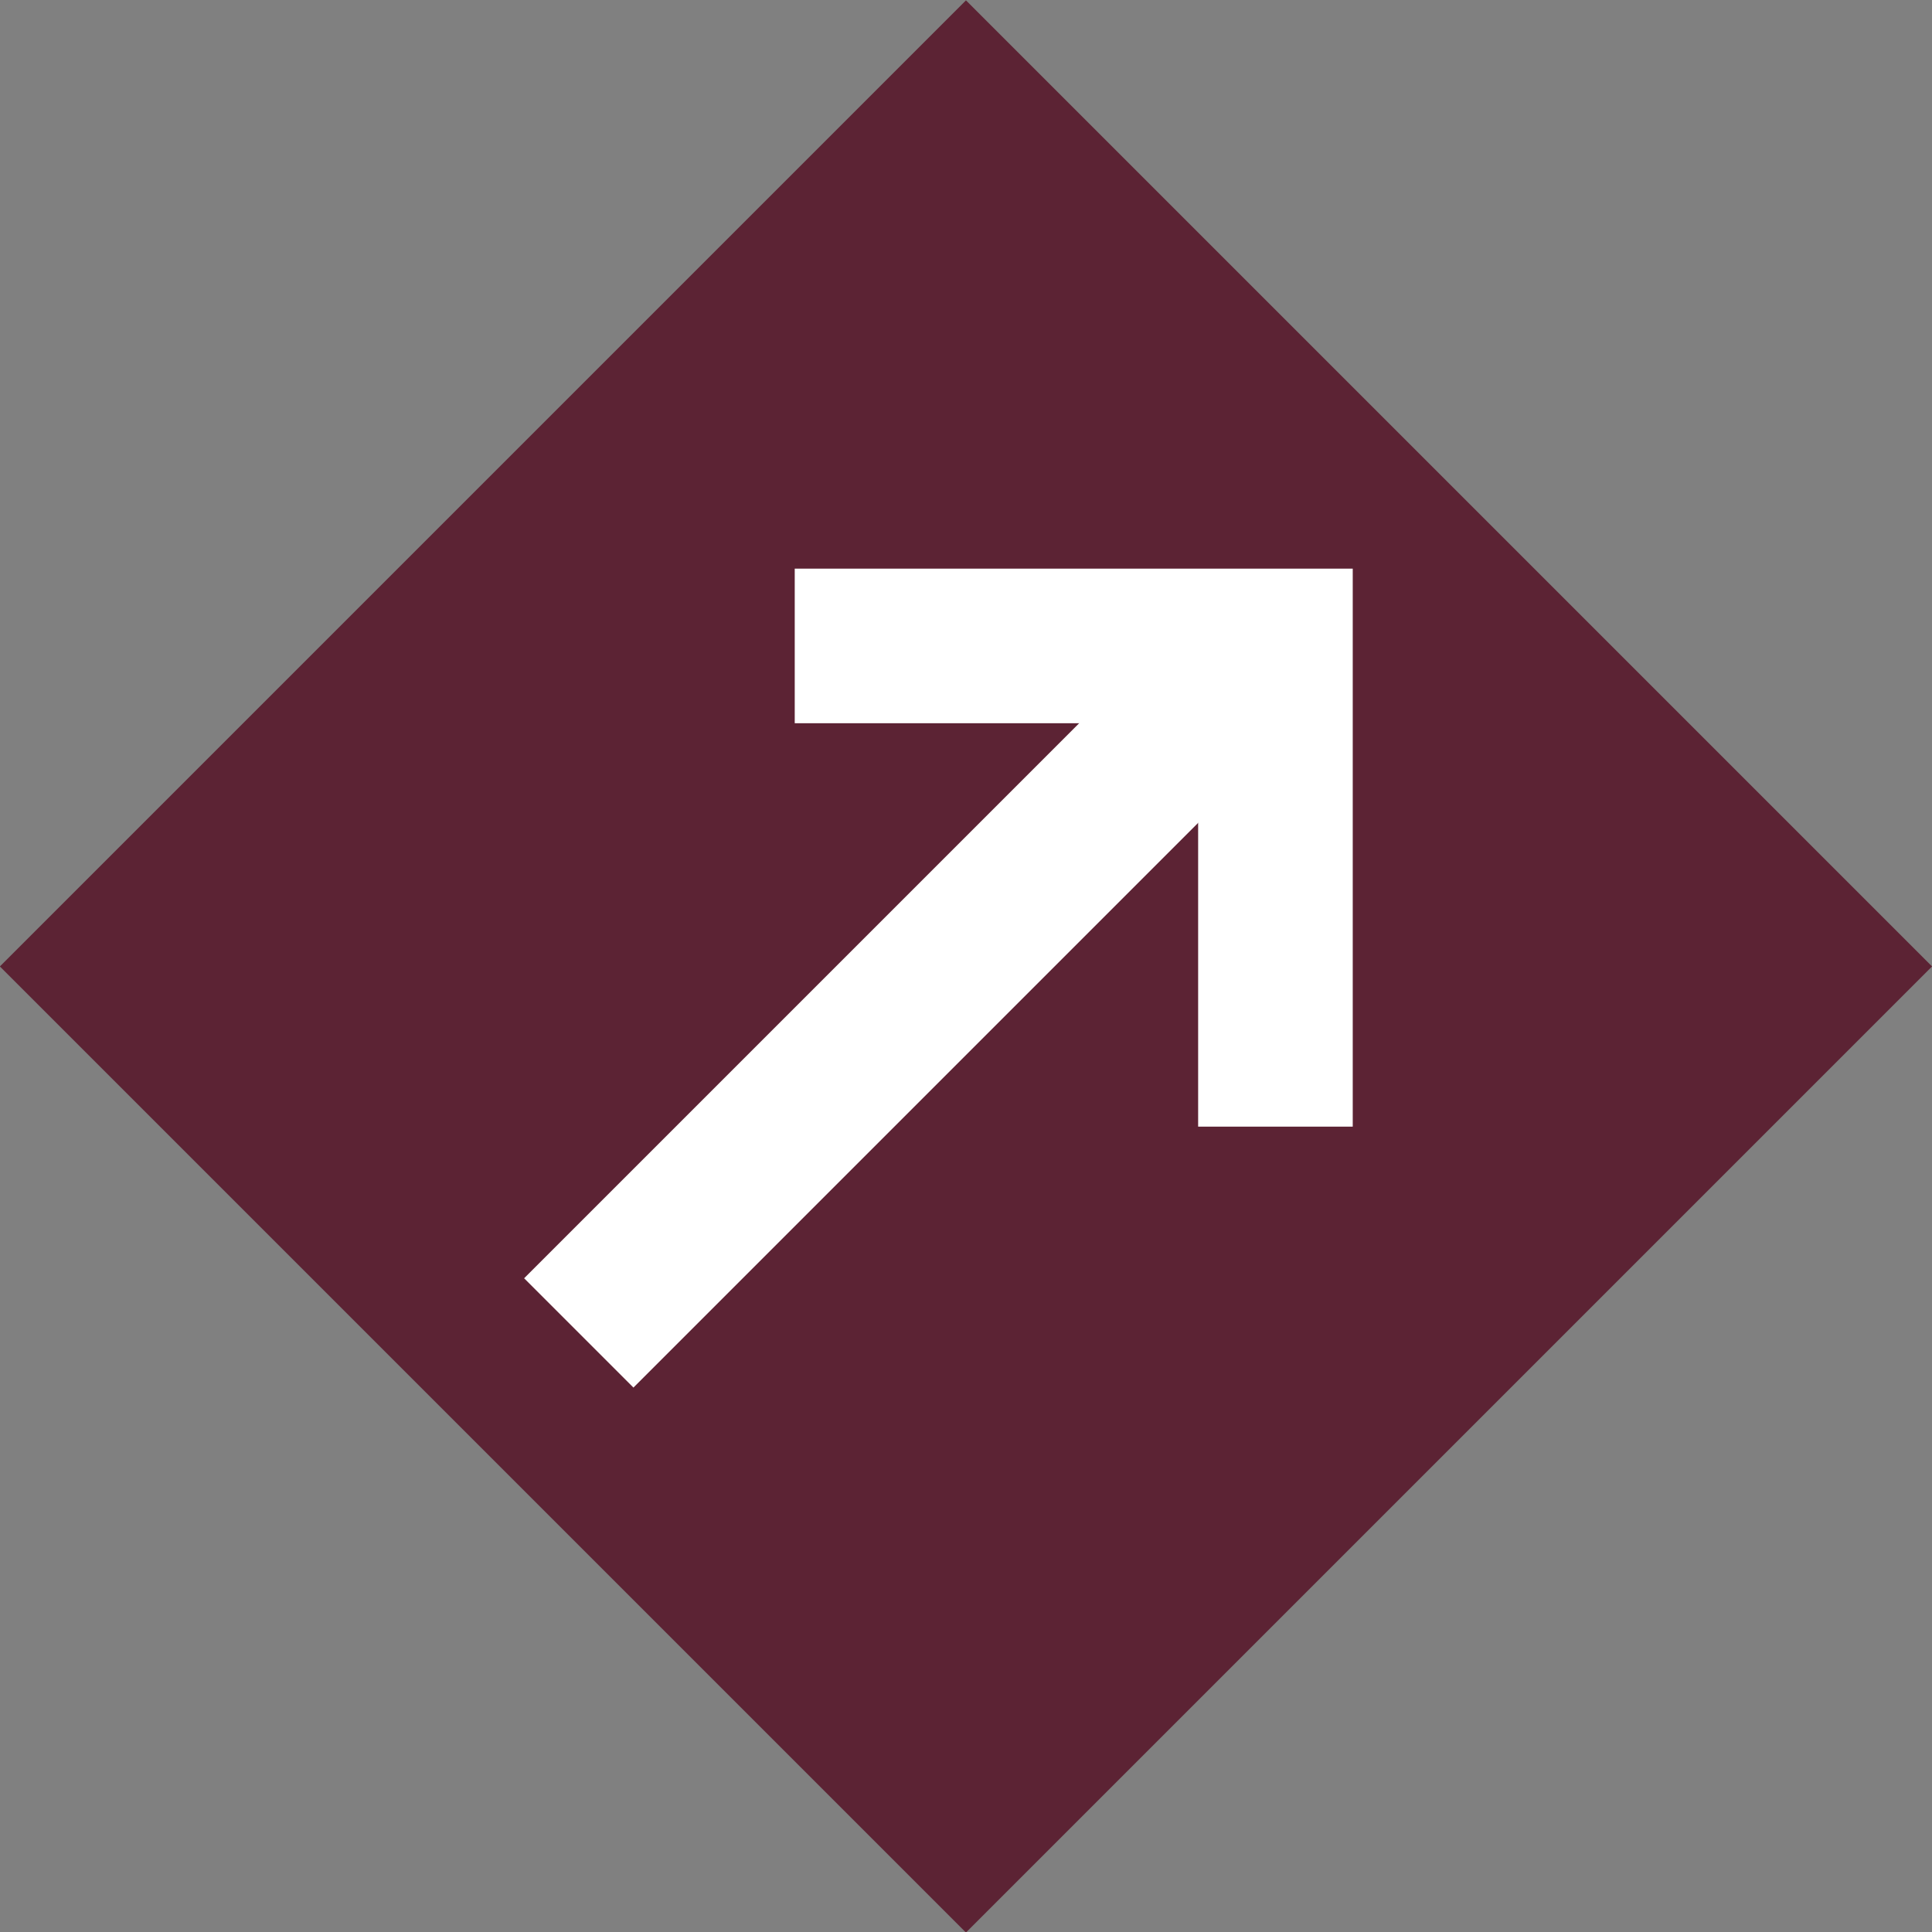 <svg id="Layer_1" data-name="Layer 1" xmlns="http://www.w3.org/2000/svg" viewBox="0 0 39.99 39.99"><rect x="0" y="0" width="39.99" height="39.99" fill="#808080" stroke="none"/><g id="Decisions_-_vote_referred" data-name="Decisions - vote referred"><rect x="5.85" y="5.87" width="28.28" height="28.28" transform="translate(-8.29 19.99) rotate(-45)" style="fill:#5c2334"/><polyline points="16.45 13.37 26.4 13.37 26.4 23.32" style="fill:none;stroke:#fff;stroke-miterlimit:10;stroke-width:3.2px"/><line x1="26.35" y1="13.22" x2="11.98" y2="27.59" style="fill:none;stroke:#fff;stroke-miterlimit:10;stroke-width:3.2px"/></g></svg>